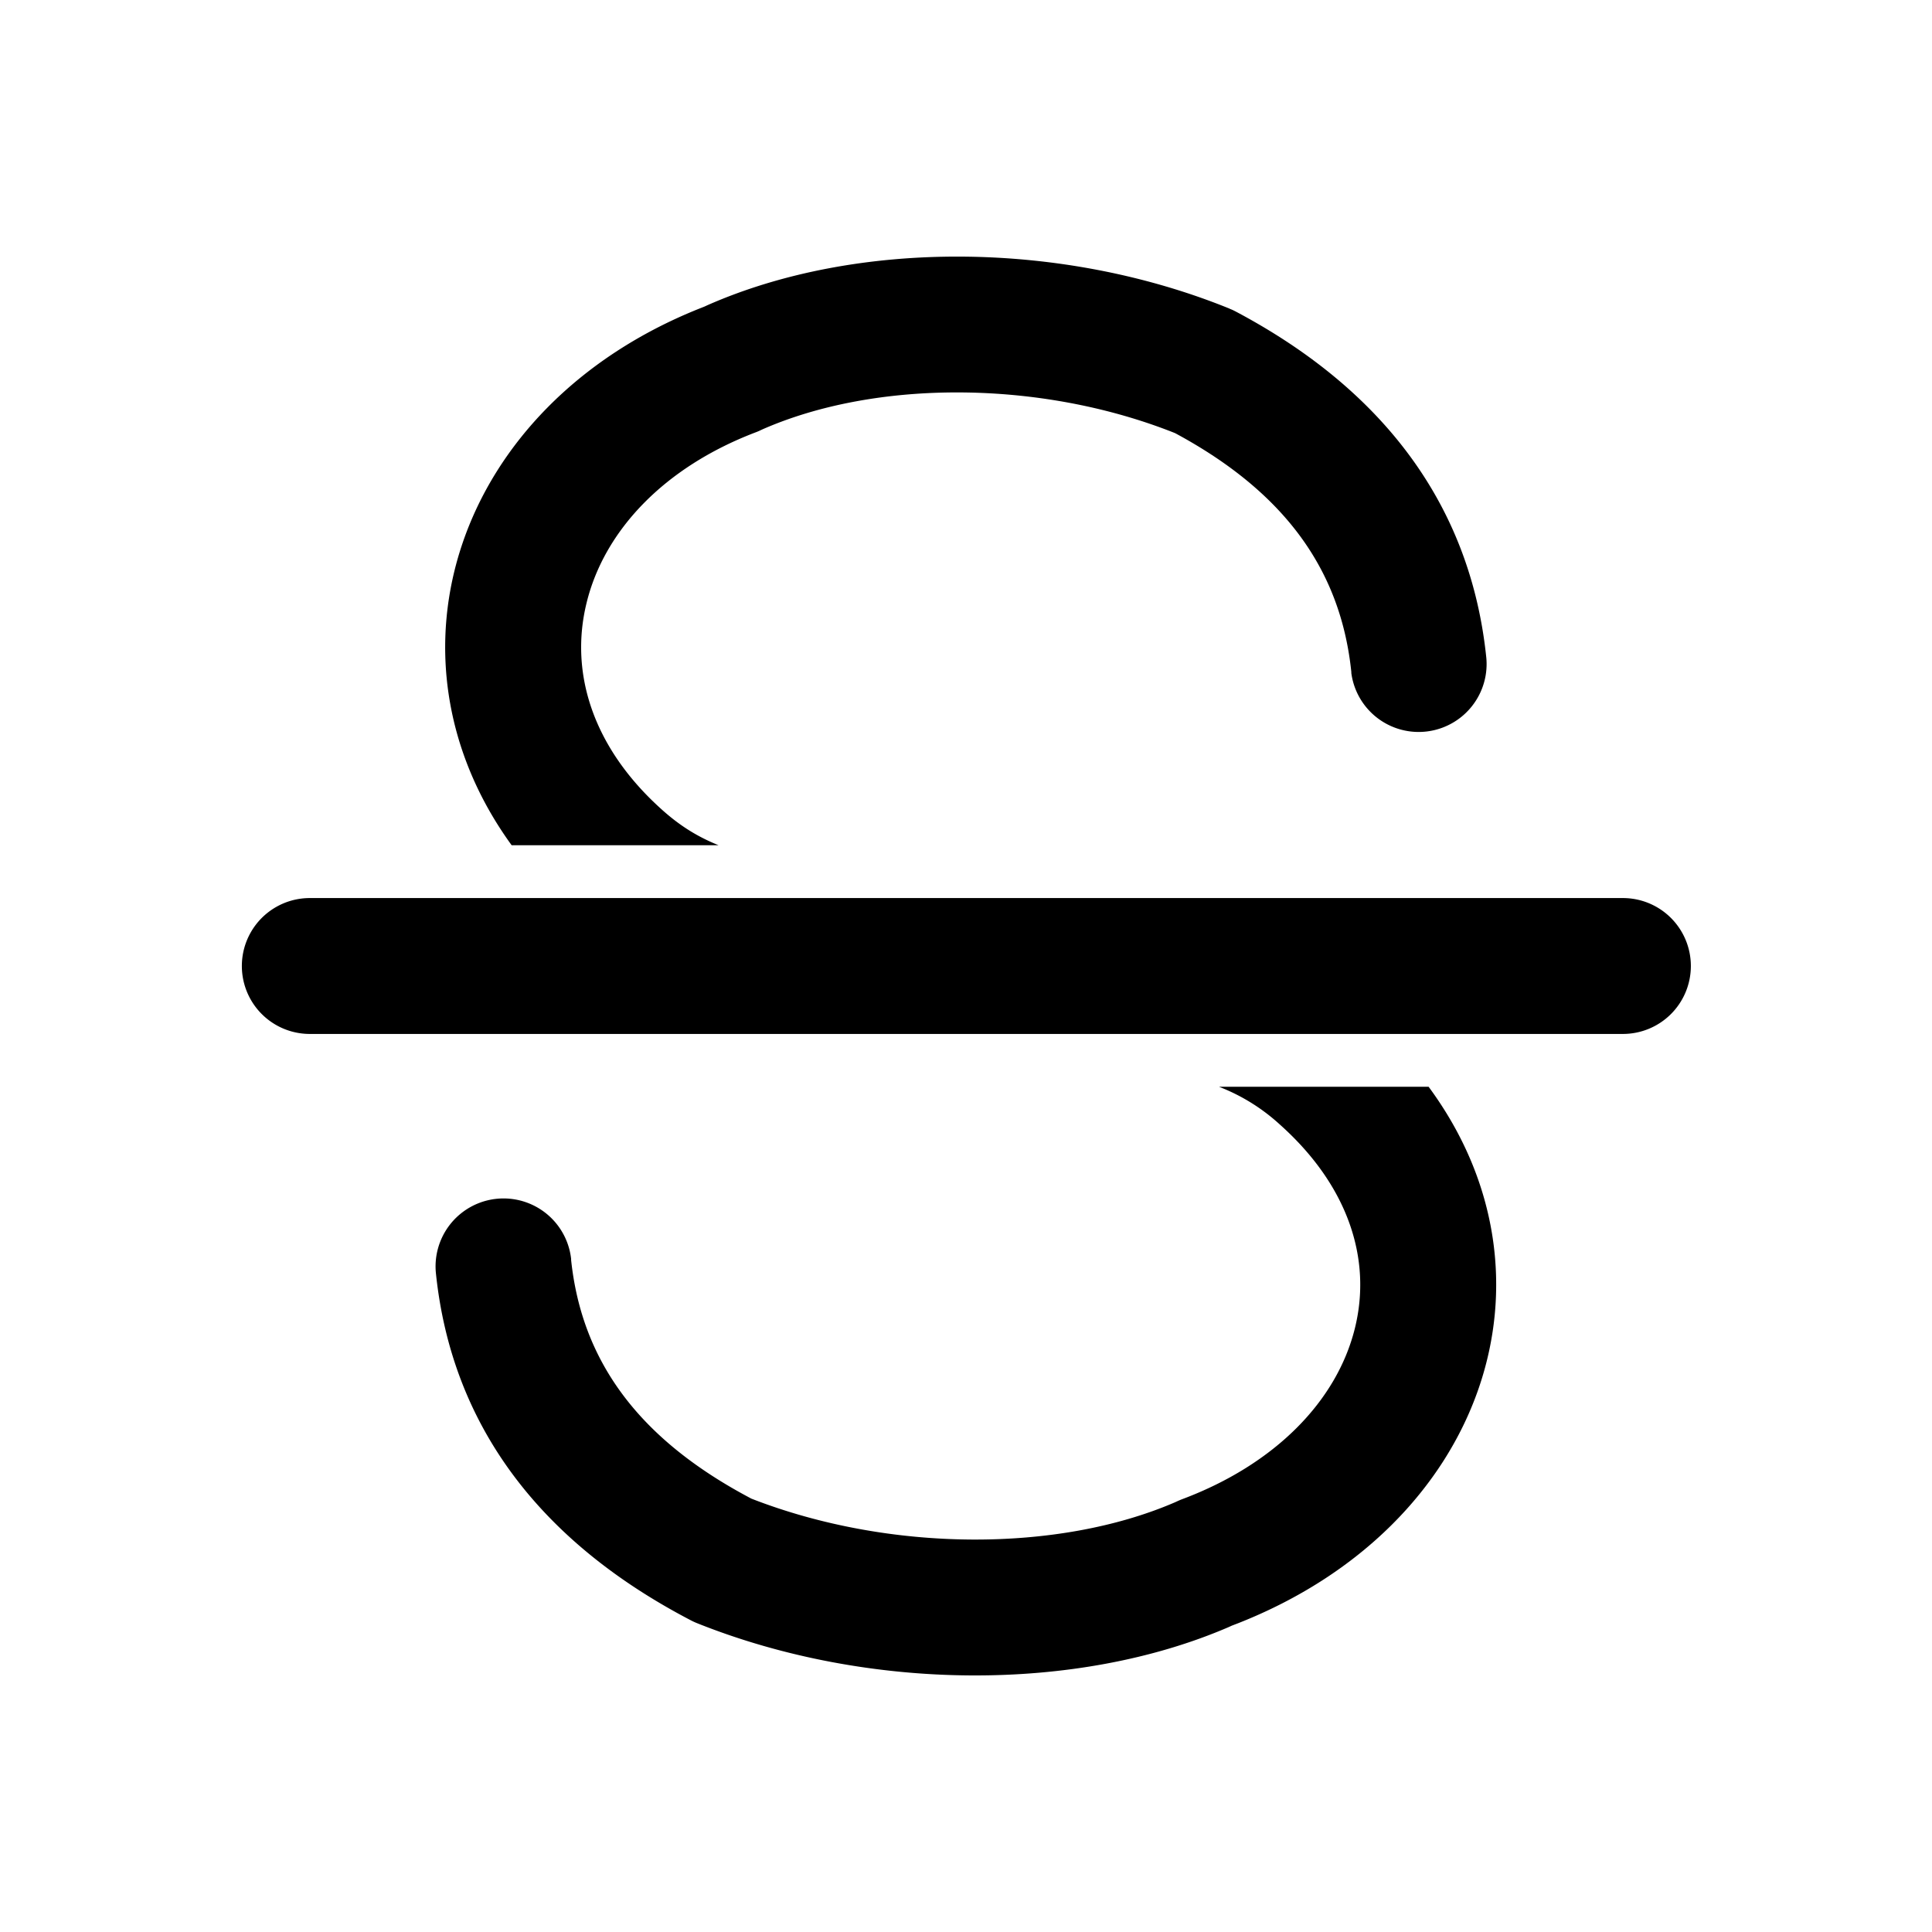 <svg t="1722605638686" viewBox="0 0 1024 1024" version="1.1" xmlns="http://www.w3.org/2000/svg" p-id="2870"
    xmlns:xlink="http://www.w3.org/1999/xlink" width="200" height="200">
    <path
        d="M656.27 860.331l-3.413 1.308-1.479 0.683c-80.612 34.816-190.919 34.304-281.6-1.877a36.011 36.011 0 0 1-3.3-1.479c-81.18-42.212-127.033-104.22-135.396-183.751a36.011 36.011 0 0 1 71.623-7.964v0.569c5.689 53.703 35.84 94.948 95.175 126.293l0.171 0.114 0.569 0.228c72.932 28.331 162.19 28.501 224.085 1.82l1.877-0.853a36.011 36.011 0 0 1 1.934-0.796c49.493-18.546 81.977-52.167 91.534-90.34 9.33-37.205-3.755-76.231-39.822-108.373a102.286 102.286 0 0 0-32.142-19.911h111.104c74.126 100.352 29.696 232.789-100.921 284.331z m203.719-384.341a36.011 36.011 0 1 1 0 72.021H164.011a36.011 36.011 0 0 1 0-72.021h695.979z m-208.213-312.32c1.138 0.398 2.276 0.967 3.356 1.536 79.644 42.268 124.587 104.277 132.665 183.637a36.011 36.011 0 0 1-71.566 7.908v-0.569c-5.518-53.362-34.532-94.322-91.364-125.497l-1.877-1.024-0.512-0.228c-71.111-28.217-158.151-28.331-218.453-1.82l-1.82 0.853a36.011 36.011 0 0 1-1.991 0.796c-48.299 18.489-79.986 52.053-89.316 90.283-9.216 37.433 3.641 76.629 39.026 108.772 9.159 8.363 18.546 14.677 30.948 19.684H271.189c-72.818-100.295-29.355-232.562 98.93-284.217l3.3-1.308 1.479-0.683c79.246-34.93 187.733-34.418 276.878 1.82z"
        p-id="2871"></path>
</svg>